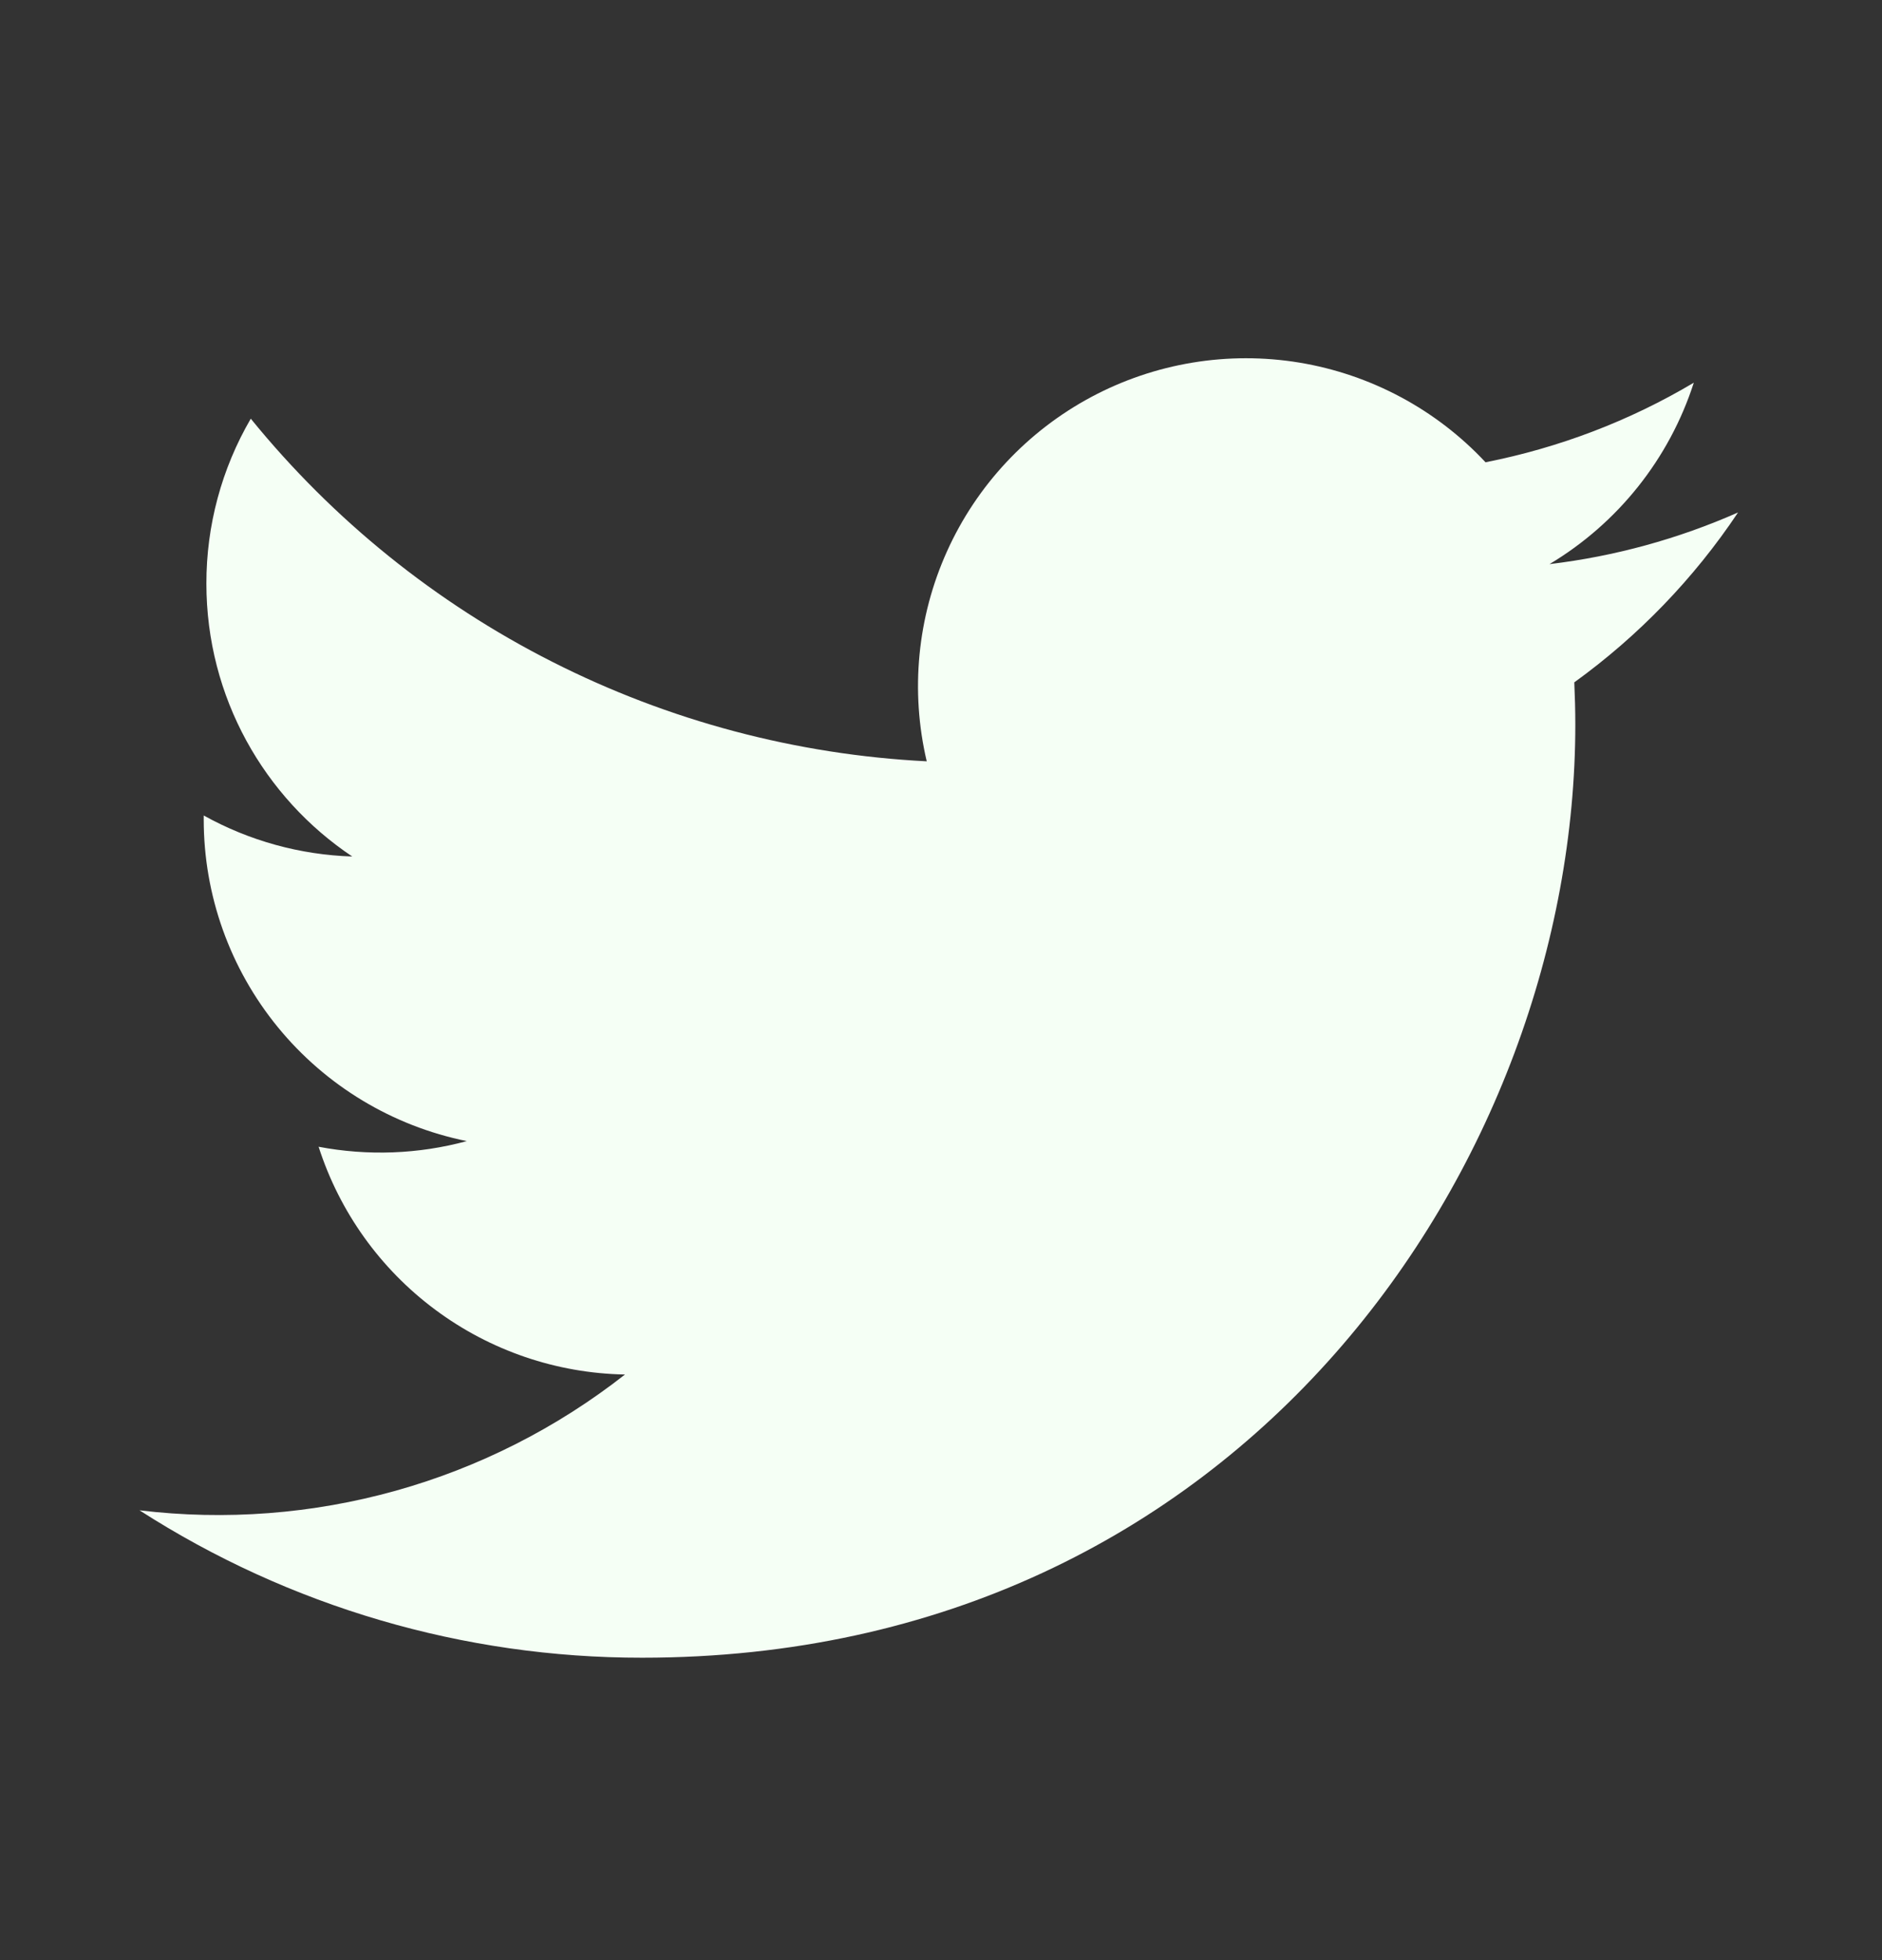 <svg width="24" height="25" viewBox="0 0 24 25" fill="none" xmlns="http://www.w3.org/2000/svg">
<rect x="0" y="0" width="24" height="25" fill="#333333" stroke="none"/>
<g clip-path="url(#clip0_3_54)">
<path d="M22.162 6.537C21.399 6.874 20.589 7.096 19.76 7.195C20.634 6.672 21.288 5.85 21.6 4.881C20.78 5.369 19.881 5.711 18.944 5.896C18.315 5.222 17.48 4.776 16.571 4.625C15.662 4.475 14.728 4.629 13.915 5.064C13.103 5.499 12.456 6.19 12.077 7.031C11.698 7.871 11.607 8.813 11.818 9.71C10.155 9.626 8.528 9.194 7.043 8.441C5.558 7.689 4.248 6.632 3.198 5.34C2.826 5.978 2.631 6.704 2.632 7.443C2.632 8.893 3.37 10.174 4.492 10.924C3.828 10.903 3.179 10.724 2.598 10.401V10.453C2.598 11.418 2.932 12.354 3.544 13.102C4.155 13.849 5.006 14.362 5.953 14.554C5.337 14.721 4.69 14.745 4.063 14.626C4.33 15.457 4.85 16.184 5.551 16.705C6.251 17.226 7.097 17.515 7.97 17.531C7.102 18.212 6.109 18.716 5.047 19.013C3.985 19.31 2.874 19.395 1.779 19.263C3.691 20.492 5.916 21.145 8.189 21.143C15.882 21.143 20.089 14.77 20.089 9.243C20.089 9.063 20.084 8.881 20.076 8.703C20.895 8.111 21.602 7.378 22.163 6.538L22.162 6.537Z" fill="#F5FFF5"/>
</g>
<defs>
<clipPath id="clip0_3_54">
<rect width="24" height="24" fill="white" transform="translate(0 0.881)"/>
</clipPath>
</defs>
</svg>
